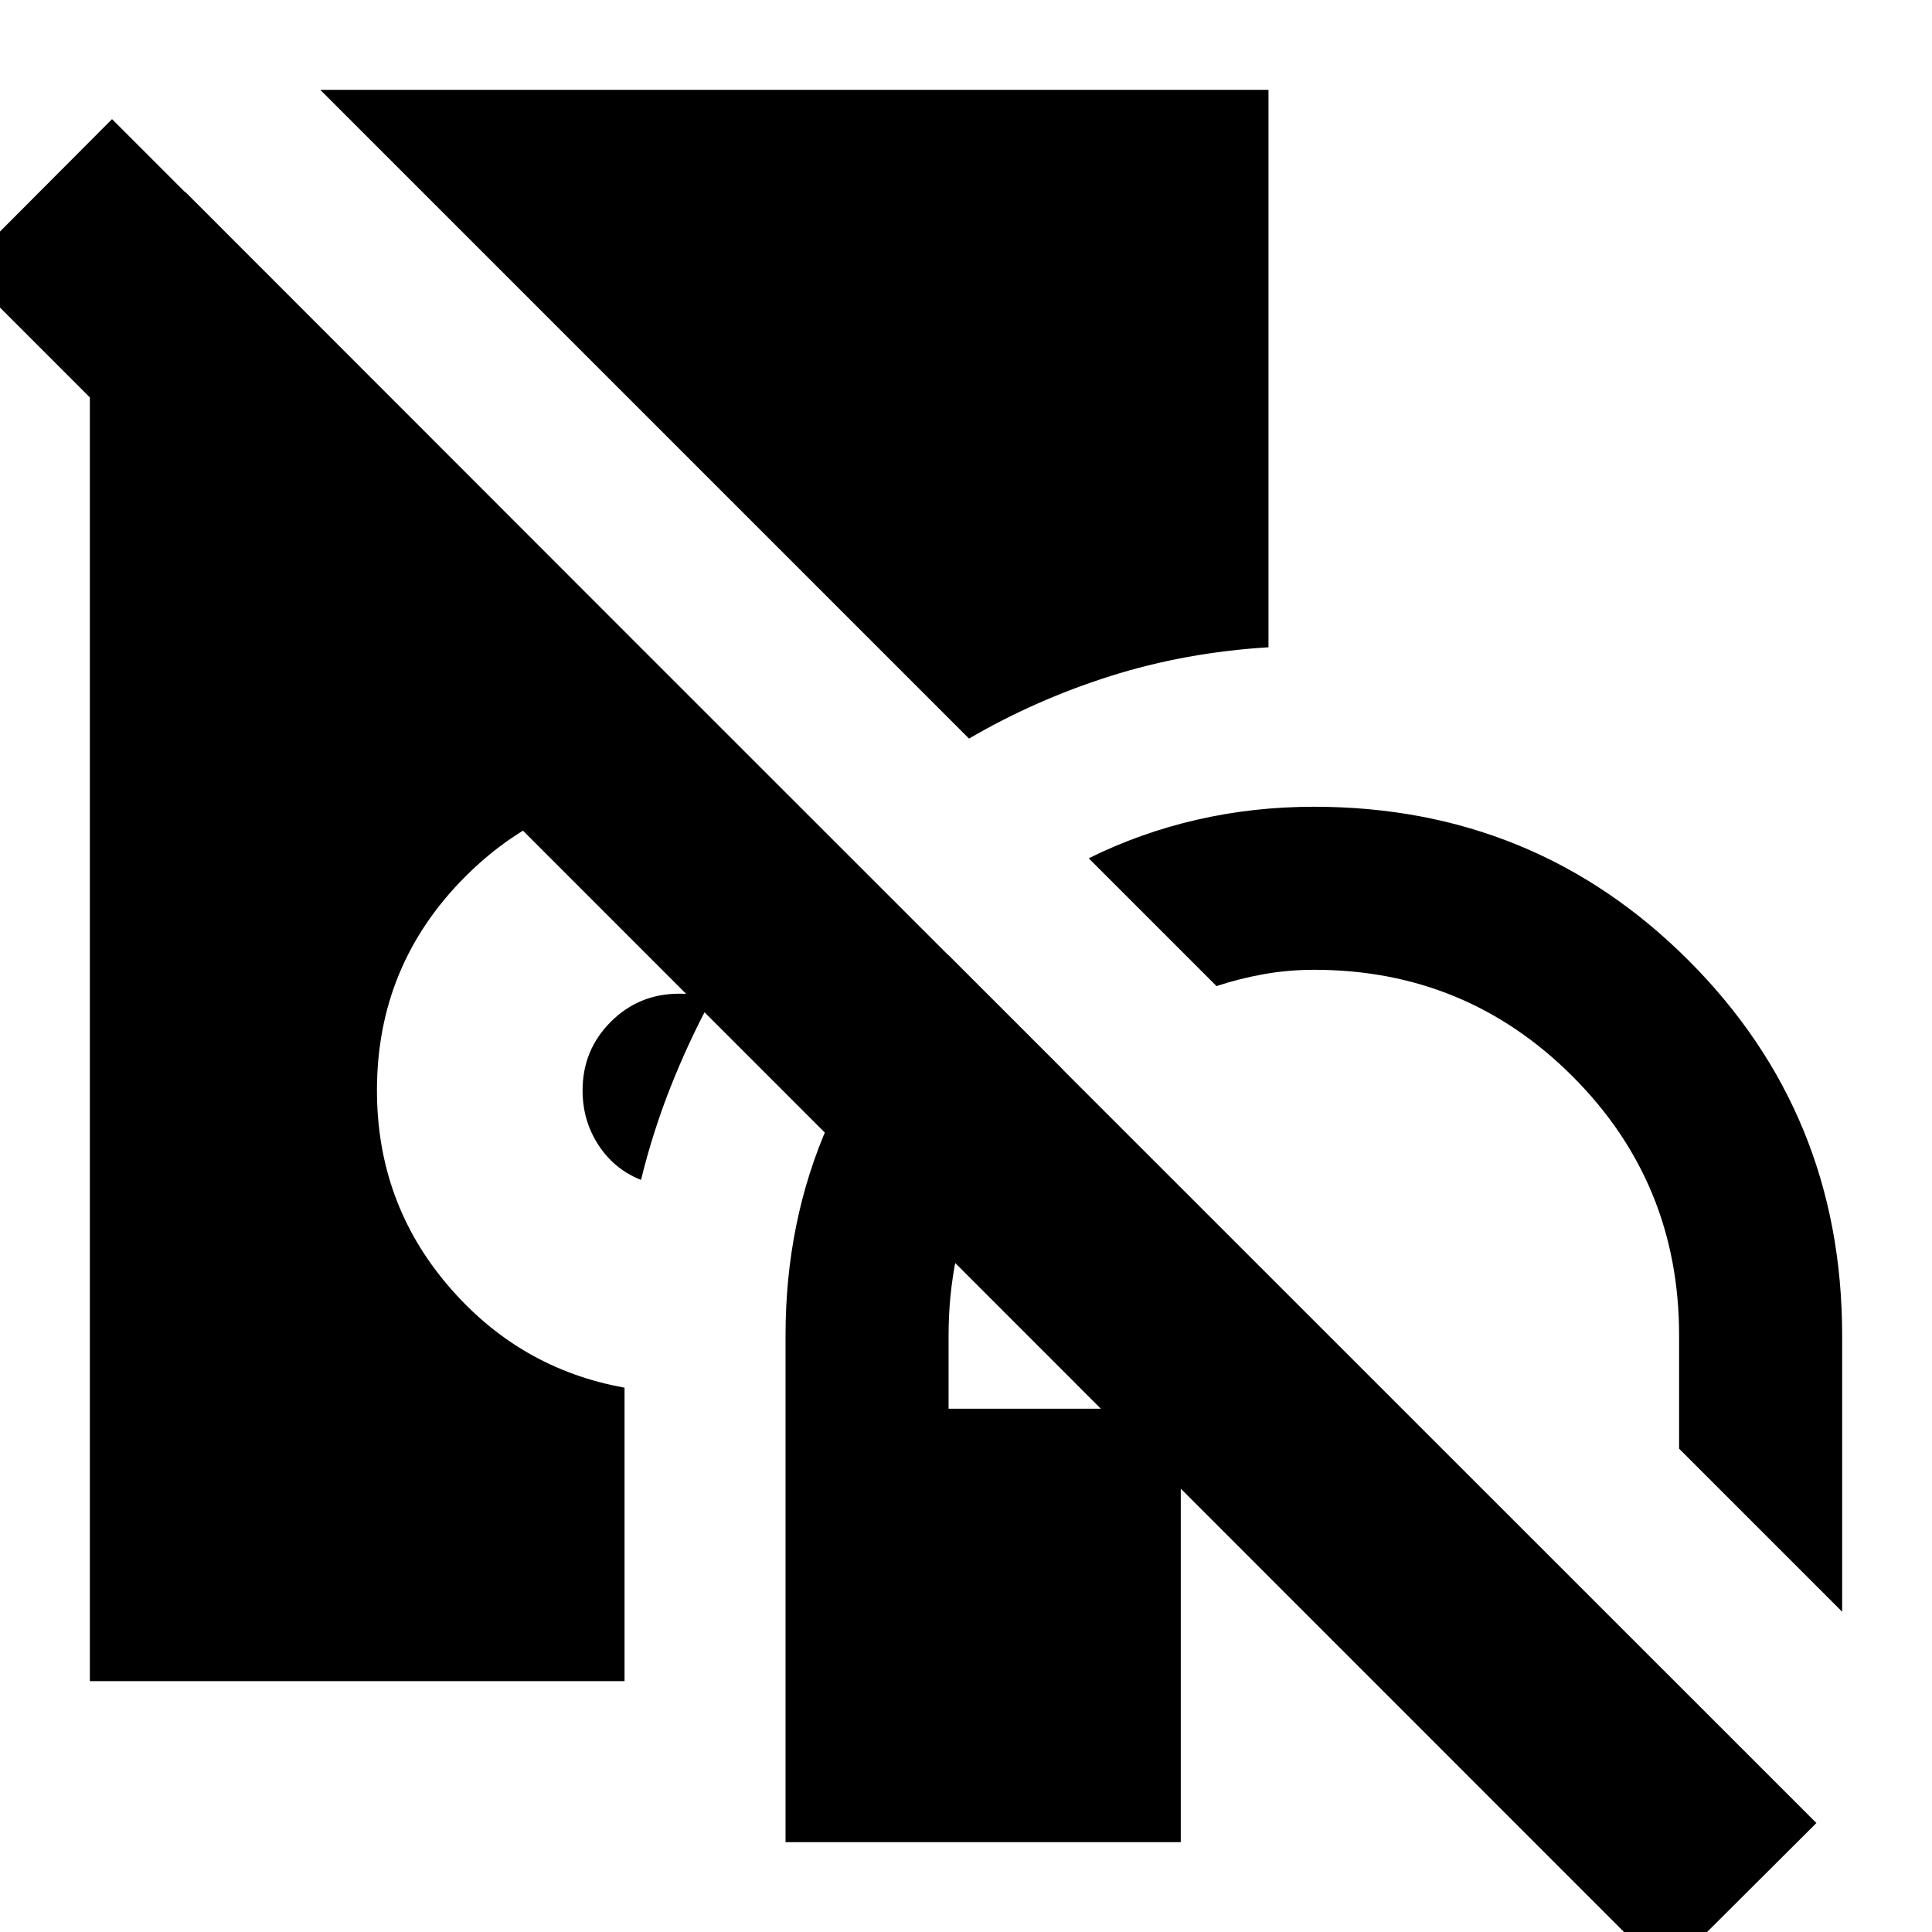 <svg xmlns="http://www.w3.org/2000/svg" height="24" viewBox="0 -960 960 960" width="24"><path d="M390.33-44.65v-251.83q0-56.89 21.45-105.25 21.46-48.36 59.13-84.07l57.35 57.34q-26.72 25-41.81 58.5-15.1 33.49-15.1 73.46v36.48h115.37v215.37H390.33Zm525.02-114.5-81.02-81.02v-56.33q0-75.75-52.95-128.68-52.95-52.93-128.3-52.93-12.95 0-24.97 2.14t-23.63 5.95l-63.5-63.5q25.28-12.57 53.47-19.09 28.2-6.52 58.51-6.52 109.71 0 186.05 76.34 76.34 76.33 76.34 186.29v137.35ZM318.52-373.72q-13.28-5.24-21.16-17.32-7.88-12.09-7.88-27.14 0-20.06 13.98-34.06 13.98-14 34.09-14 4.17 0 7.91.62t7.74 2.68q-11.21 20.8-20.04 43.16-8.83 22.36-14.64 46.06ZM481.5-593 159.15-915.35H630.3v276.98q-41.28 2.52-78.54 14.3Q514.5-612.28 481.5-593ZM44.65-124.65v-739.89h47.52l307.9 308.13q-.24.48-.72.83-.48.36-.96.84-14.24-5.72-29.42-9.69-15.18-3.98-31.49-3.98-62.29 0-106.23 43.94-43.95 43.95-43.95 106.25 0 55.59 35.3 96.97 35.29 41.38 87.73 50.77V-124.65H44.65ZM827.57 20.61-18.85-826.04l74.52-74.76 846.9 846.65-75 74.76Z"/></svg>
